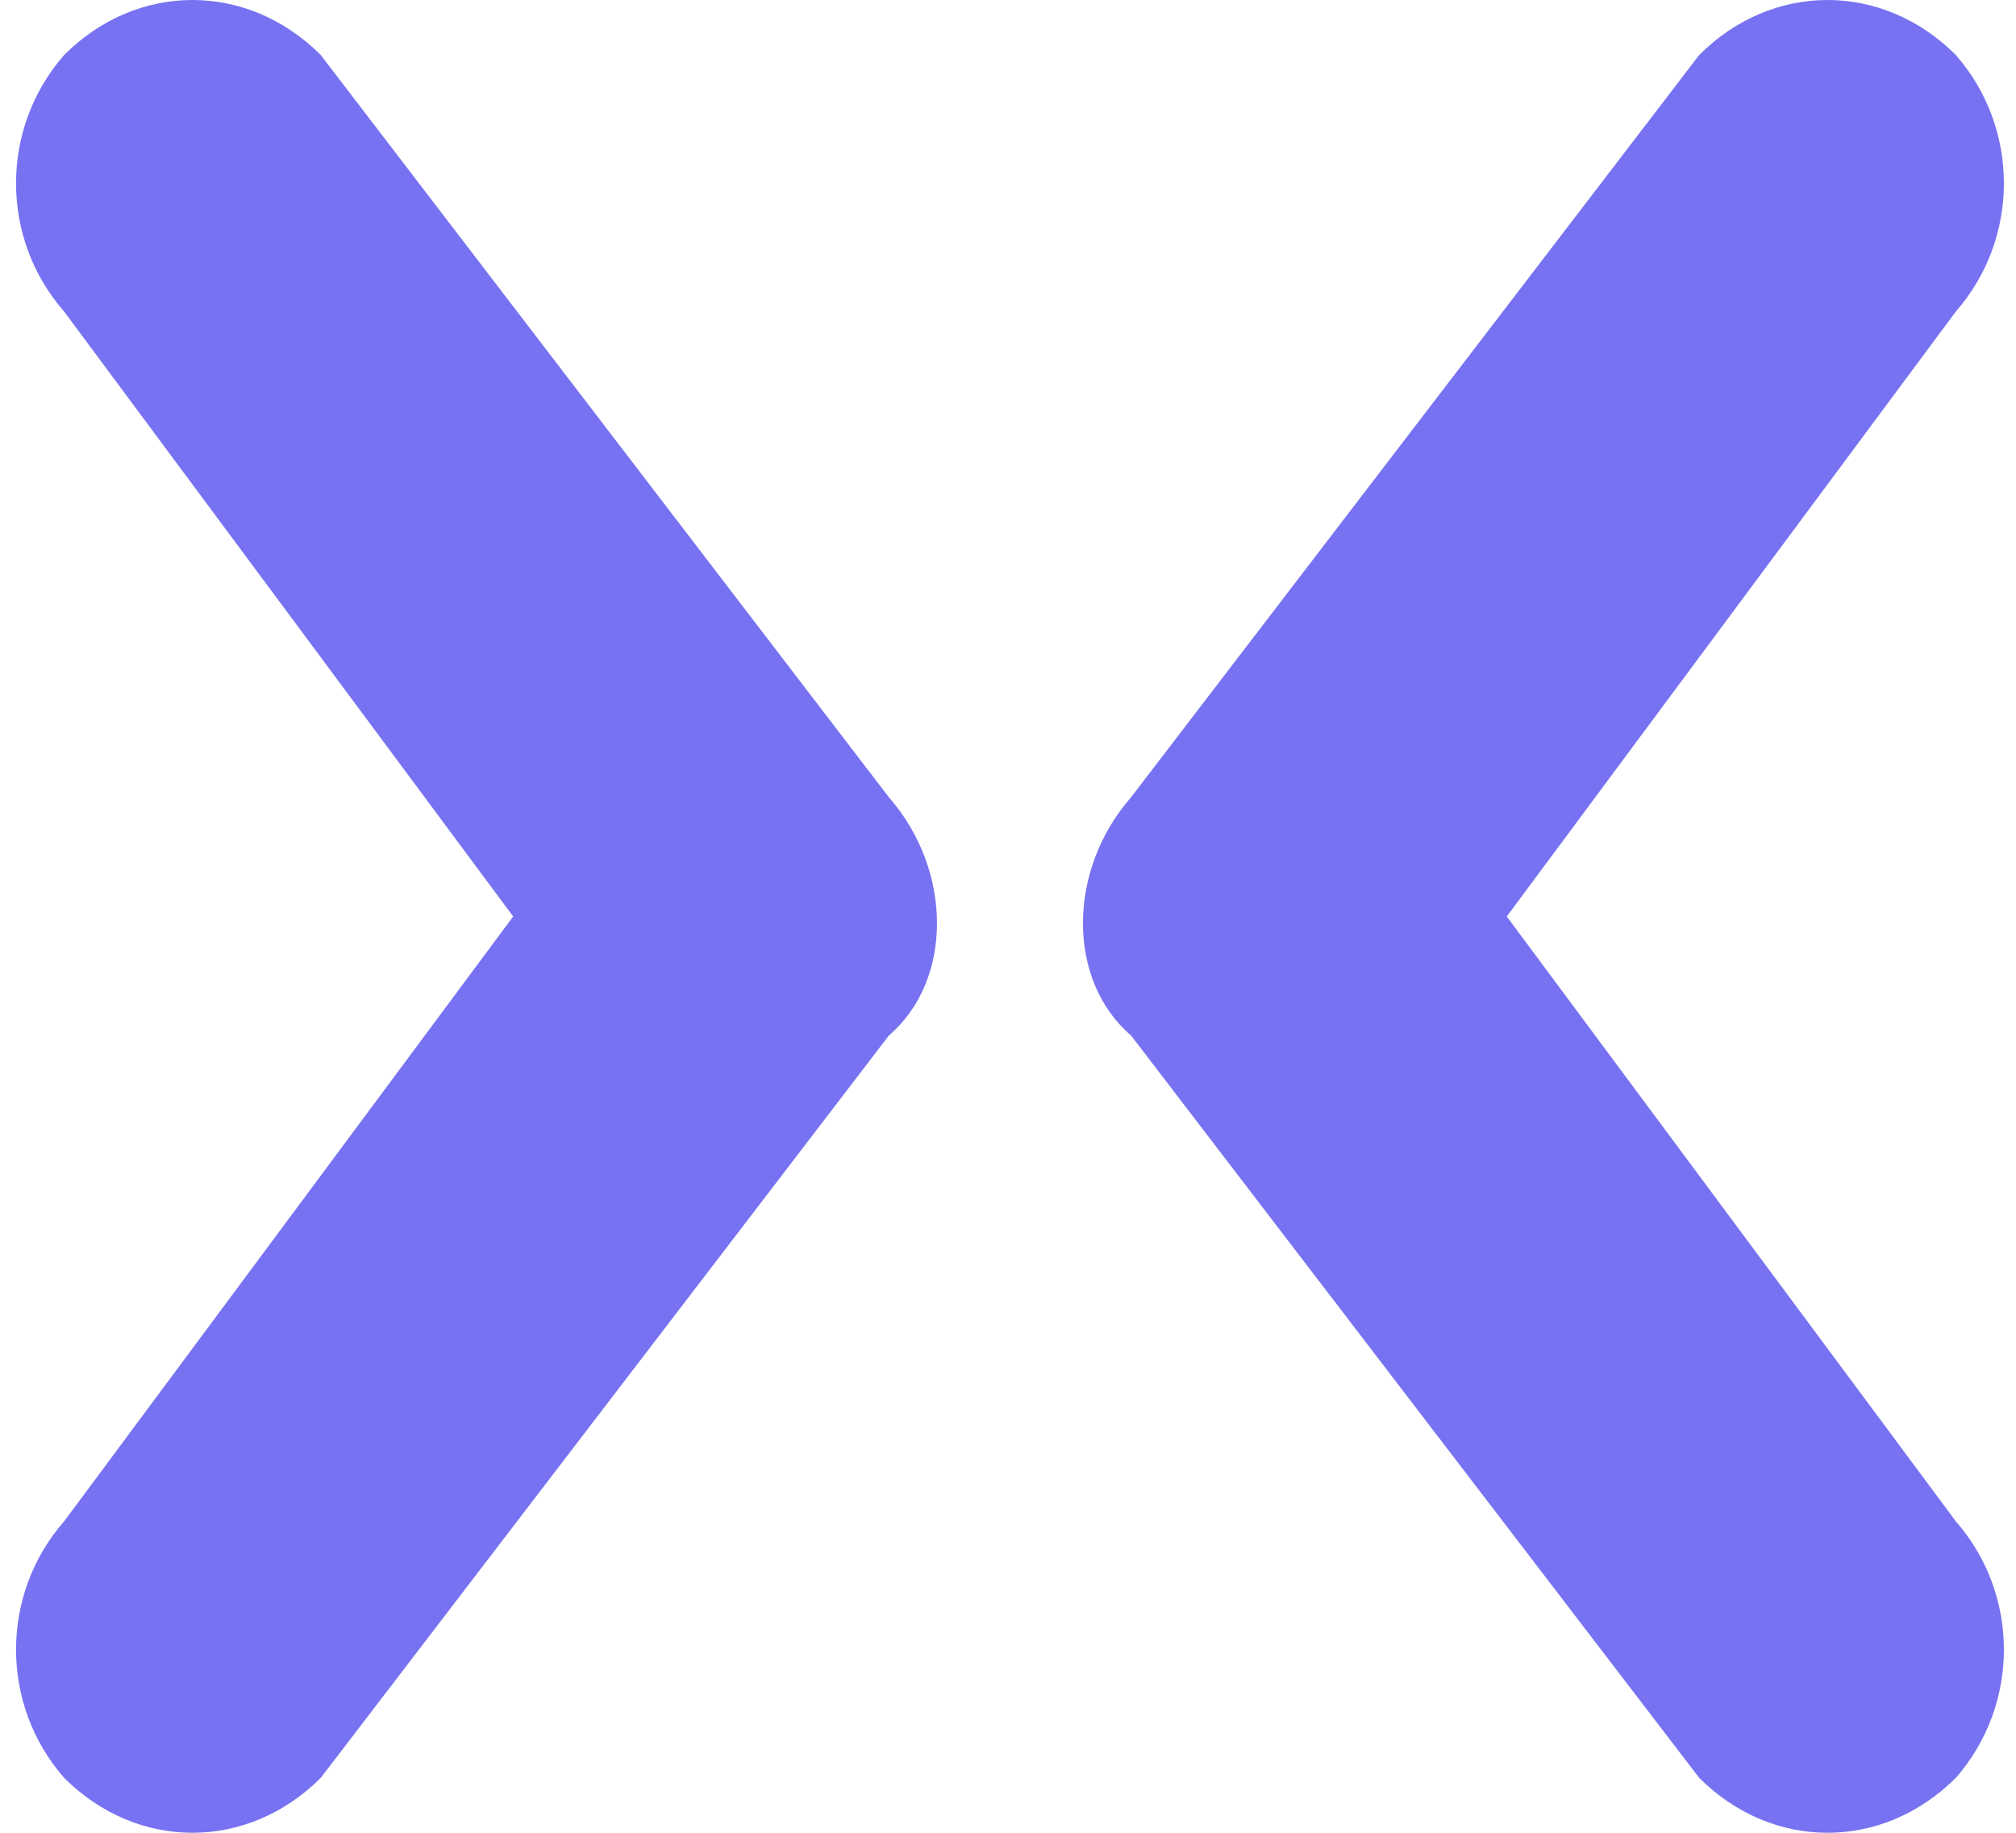 <svg width="22" height="20" viewBox="0 0 22 20" fill="none" xmlns="http://www.w3.org/2000/svg">
<path d="M9.7 8.7L3.5 0.6C3.1 0.2 2.6 0 2.1 0C1.6 0 1.1 0.2 0.7 0.6C-0 1.4 -0 2.6 0.7 3.4L5.6 10.001L0.7 16.601C-0 17.401 -0 18.601 0.7 19.401C1.1 19.8 1.6 20 2.1 20C2.6 20 3.1 19.8 3.5 19.401L9.7 11.3C10.4 10.7 10.4 9.5 9.7 8.7Z" fill="#7772F1"/>
<path d="M12.343 8.7L18.543 0.6C18.943 0.2 19.443 0 19.943 0C20.443 0 20.943 0.2 21.343 0.6C22.043 1.4 22.043 2.6 21.343 3.4L16.443 10.001L21.343 16.601C22.043 17.401 22.043 18.601 21.343 19.401C20.943 19.8 20.443 20 19.943 20C19.443 20 18.943 19.8 18.543 19.401L12.343 11.3C11.643 10.7 11.643 9.5 12.343 8.7Z" fill="#7772F1"/>
</svg>
